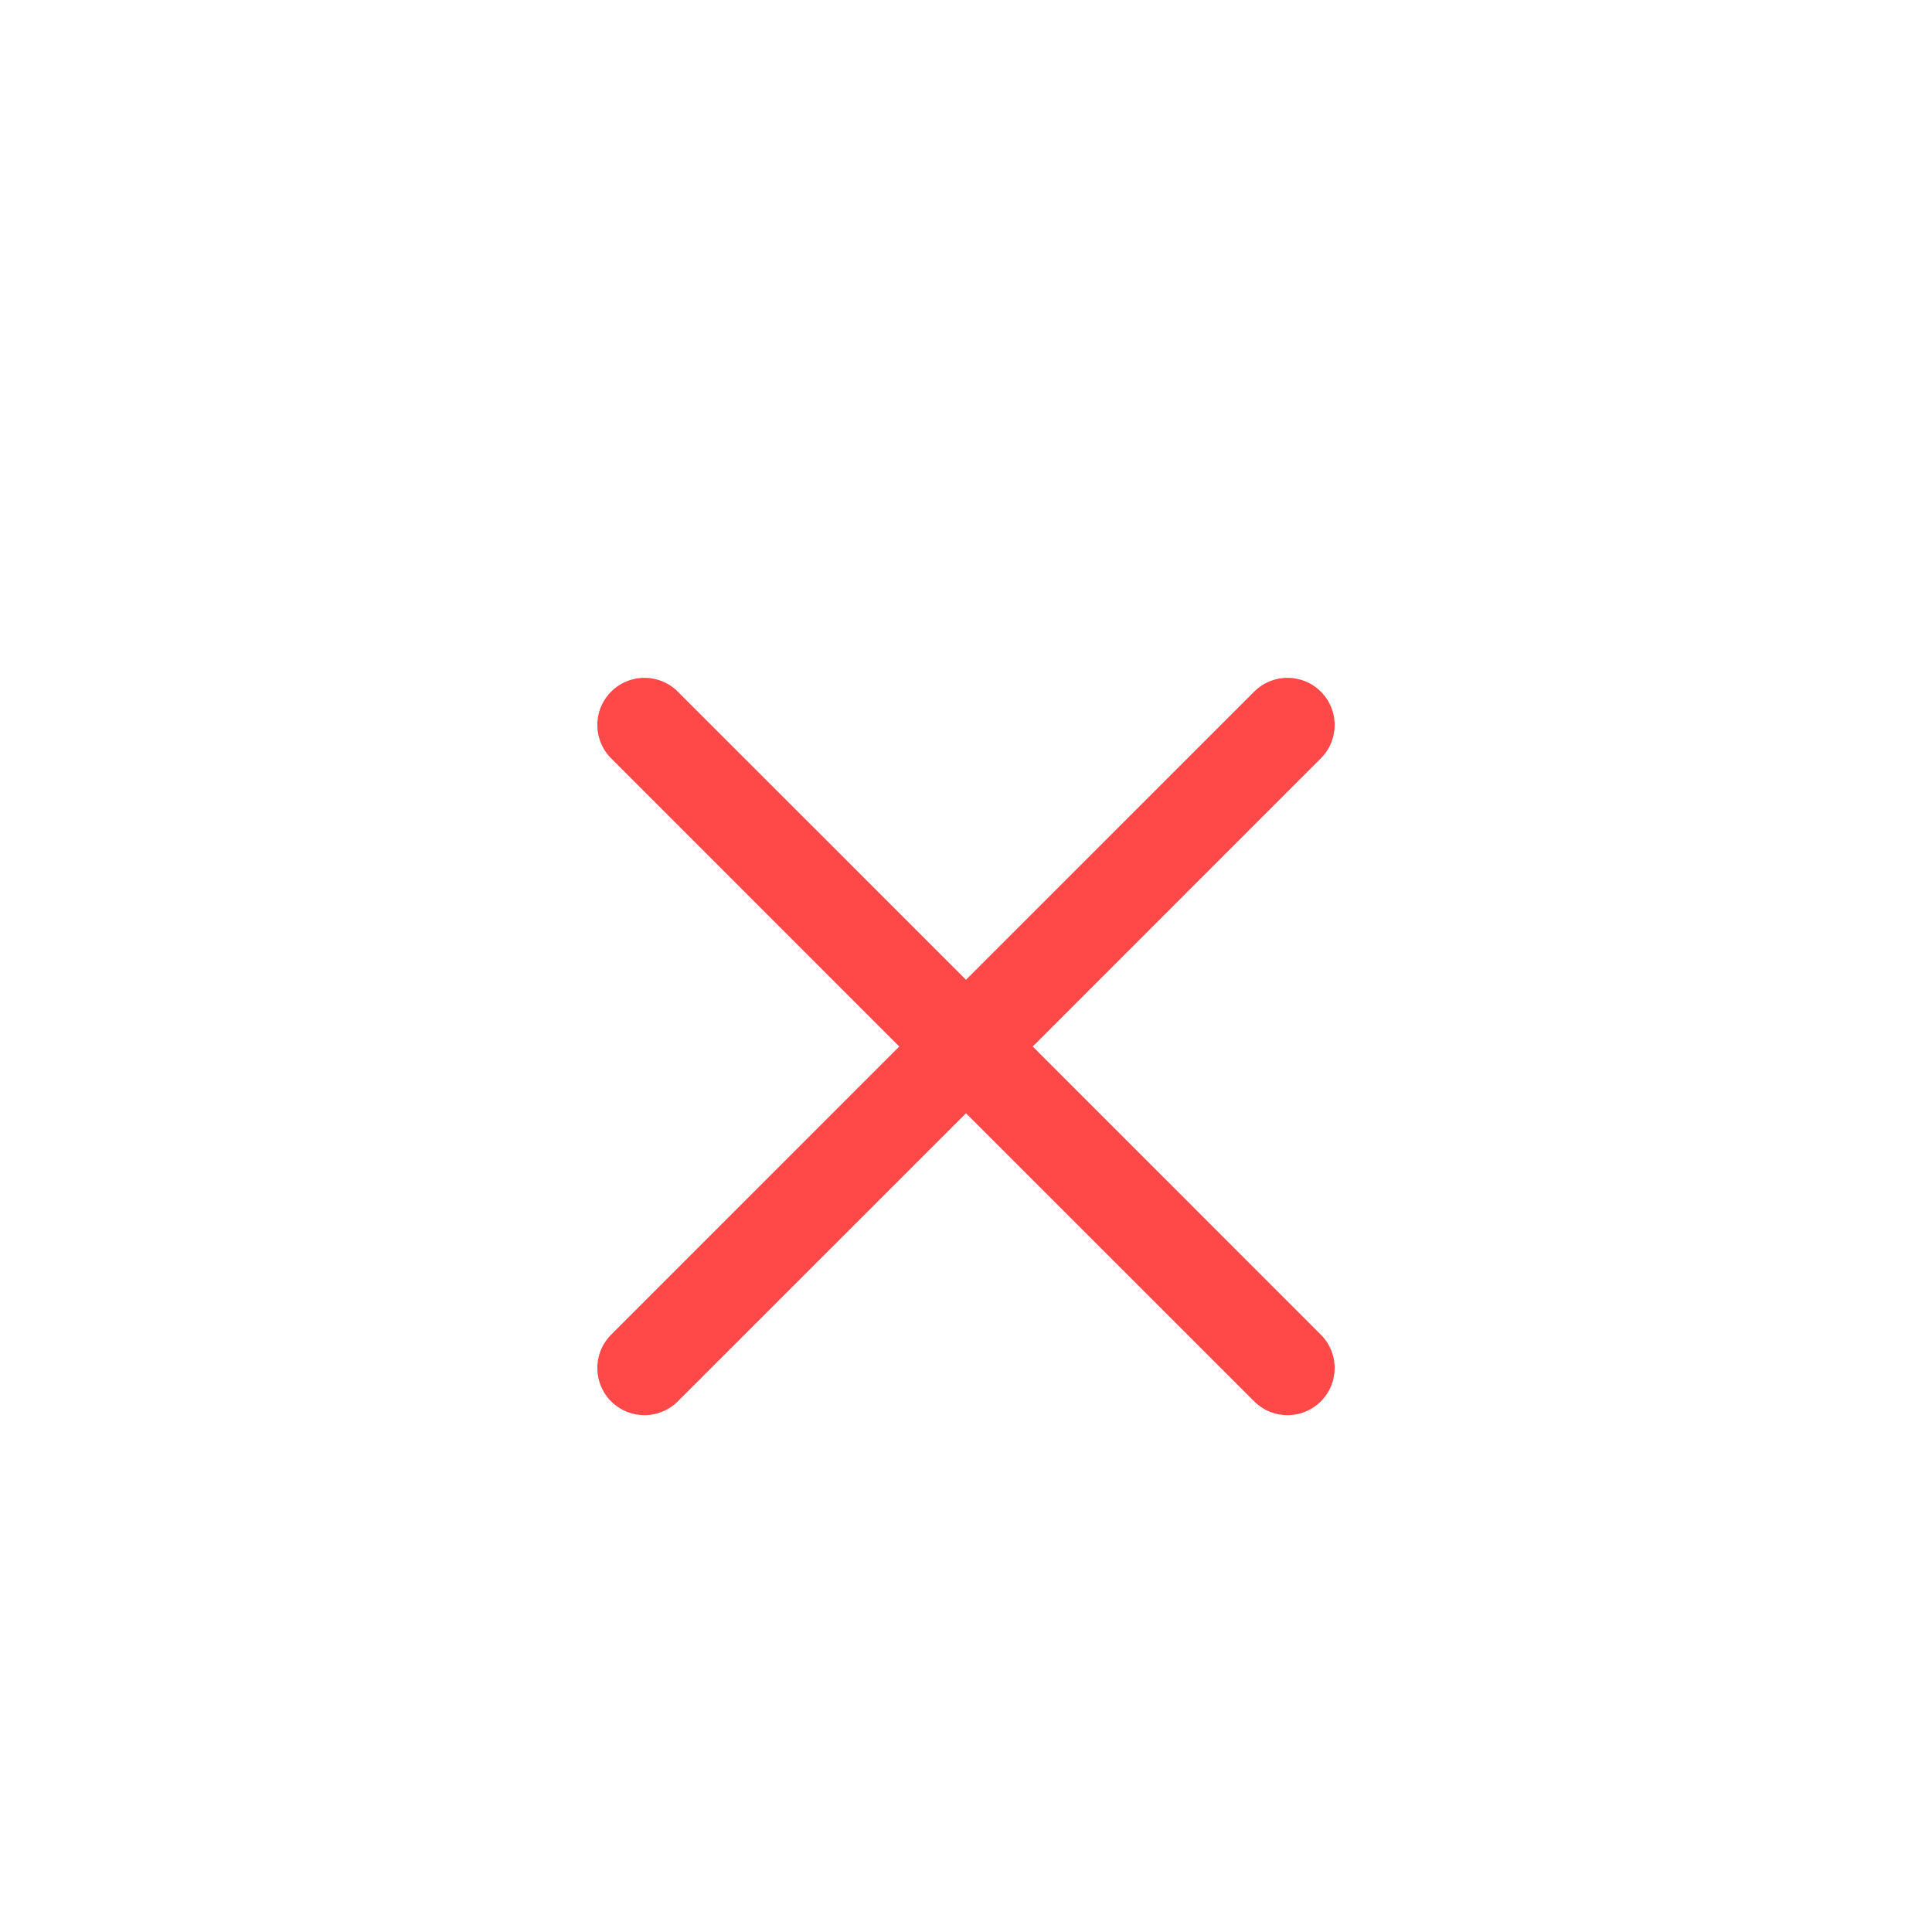 <svg id="Component_2_28" data-name="Component 2 – 28" xmlns="http://www.w3.org/2000/svg" xmlns:xlink="http://www.w3.org/1999/xlink" width="24" height="24" viewBox="0 0 24 24">
  <defs>
    <clipPath id="clip-path">
      <rect id="SVGID" width="24" height="24" fill="none"/>
    </clipPath>
    <filter id="Path_449" x="-1" y="0" width="26" height="26" filterUnits="userSpaceOnUse">
      <feOffset dy="1" input="SourceAlpha"/>
      <feGaussianBlur stdDeviation="1" result="blur"/>
      <feFlood flood-opacity="0.161"/>
      <feComposite operator="in" in2="blur"/>
      <feComposite in="SourceGraphic"/>
    </filter>
  </defs>
  <g id="Group_16397" data-name="Group 16397" clip-path="url(#clip-path)">
    <circle id="Ellipse_10" data-name="Ellipse 10" cx="7" cy="7" r="7" transform="translate(5 5)" fill="#ff4848"/>
    <g transform="matrix(1, 0, 0, 1, 0, 0)" filter="url(#Path_449)">
      <path id="Path_449-2" data-name="Path 449" d="M19.071,4.929A10,10,0,1,0,4.929,19.071,10,10,0,1,0,19.071,4.929ZM16.408,15.58a.585.585,0,1,1-.828.828L12,12.829,8.42,16.408a.585.585,0,1,1-.828-.828L11.171,12,7.592,8.42a.585.585,0,1,1,.828-.828L12,11.171l3.58-3.579a.585.585,0,1,1,.828.828L12.829,12Z" transform="translate(0 0)" fill="#fff"/>
    </g>
  </g>
</svg>
